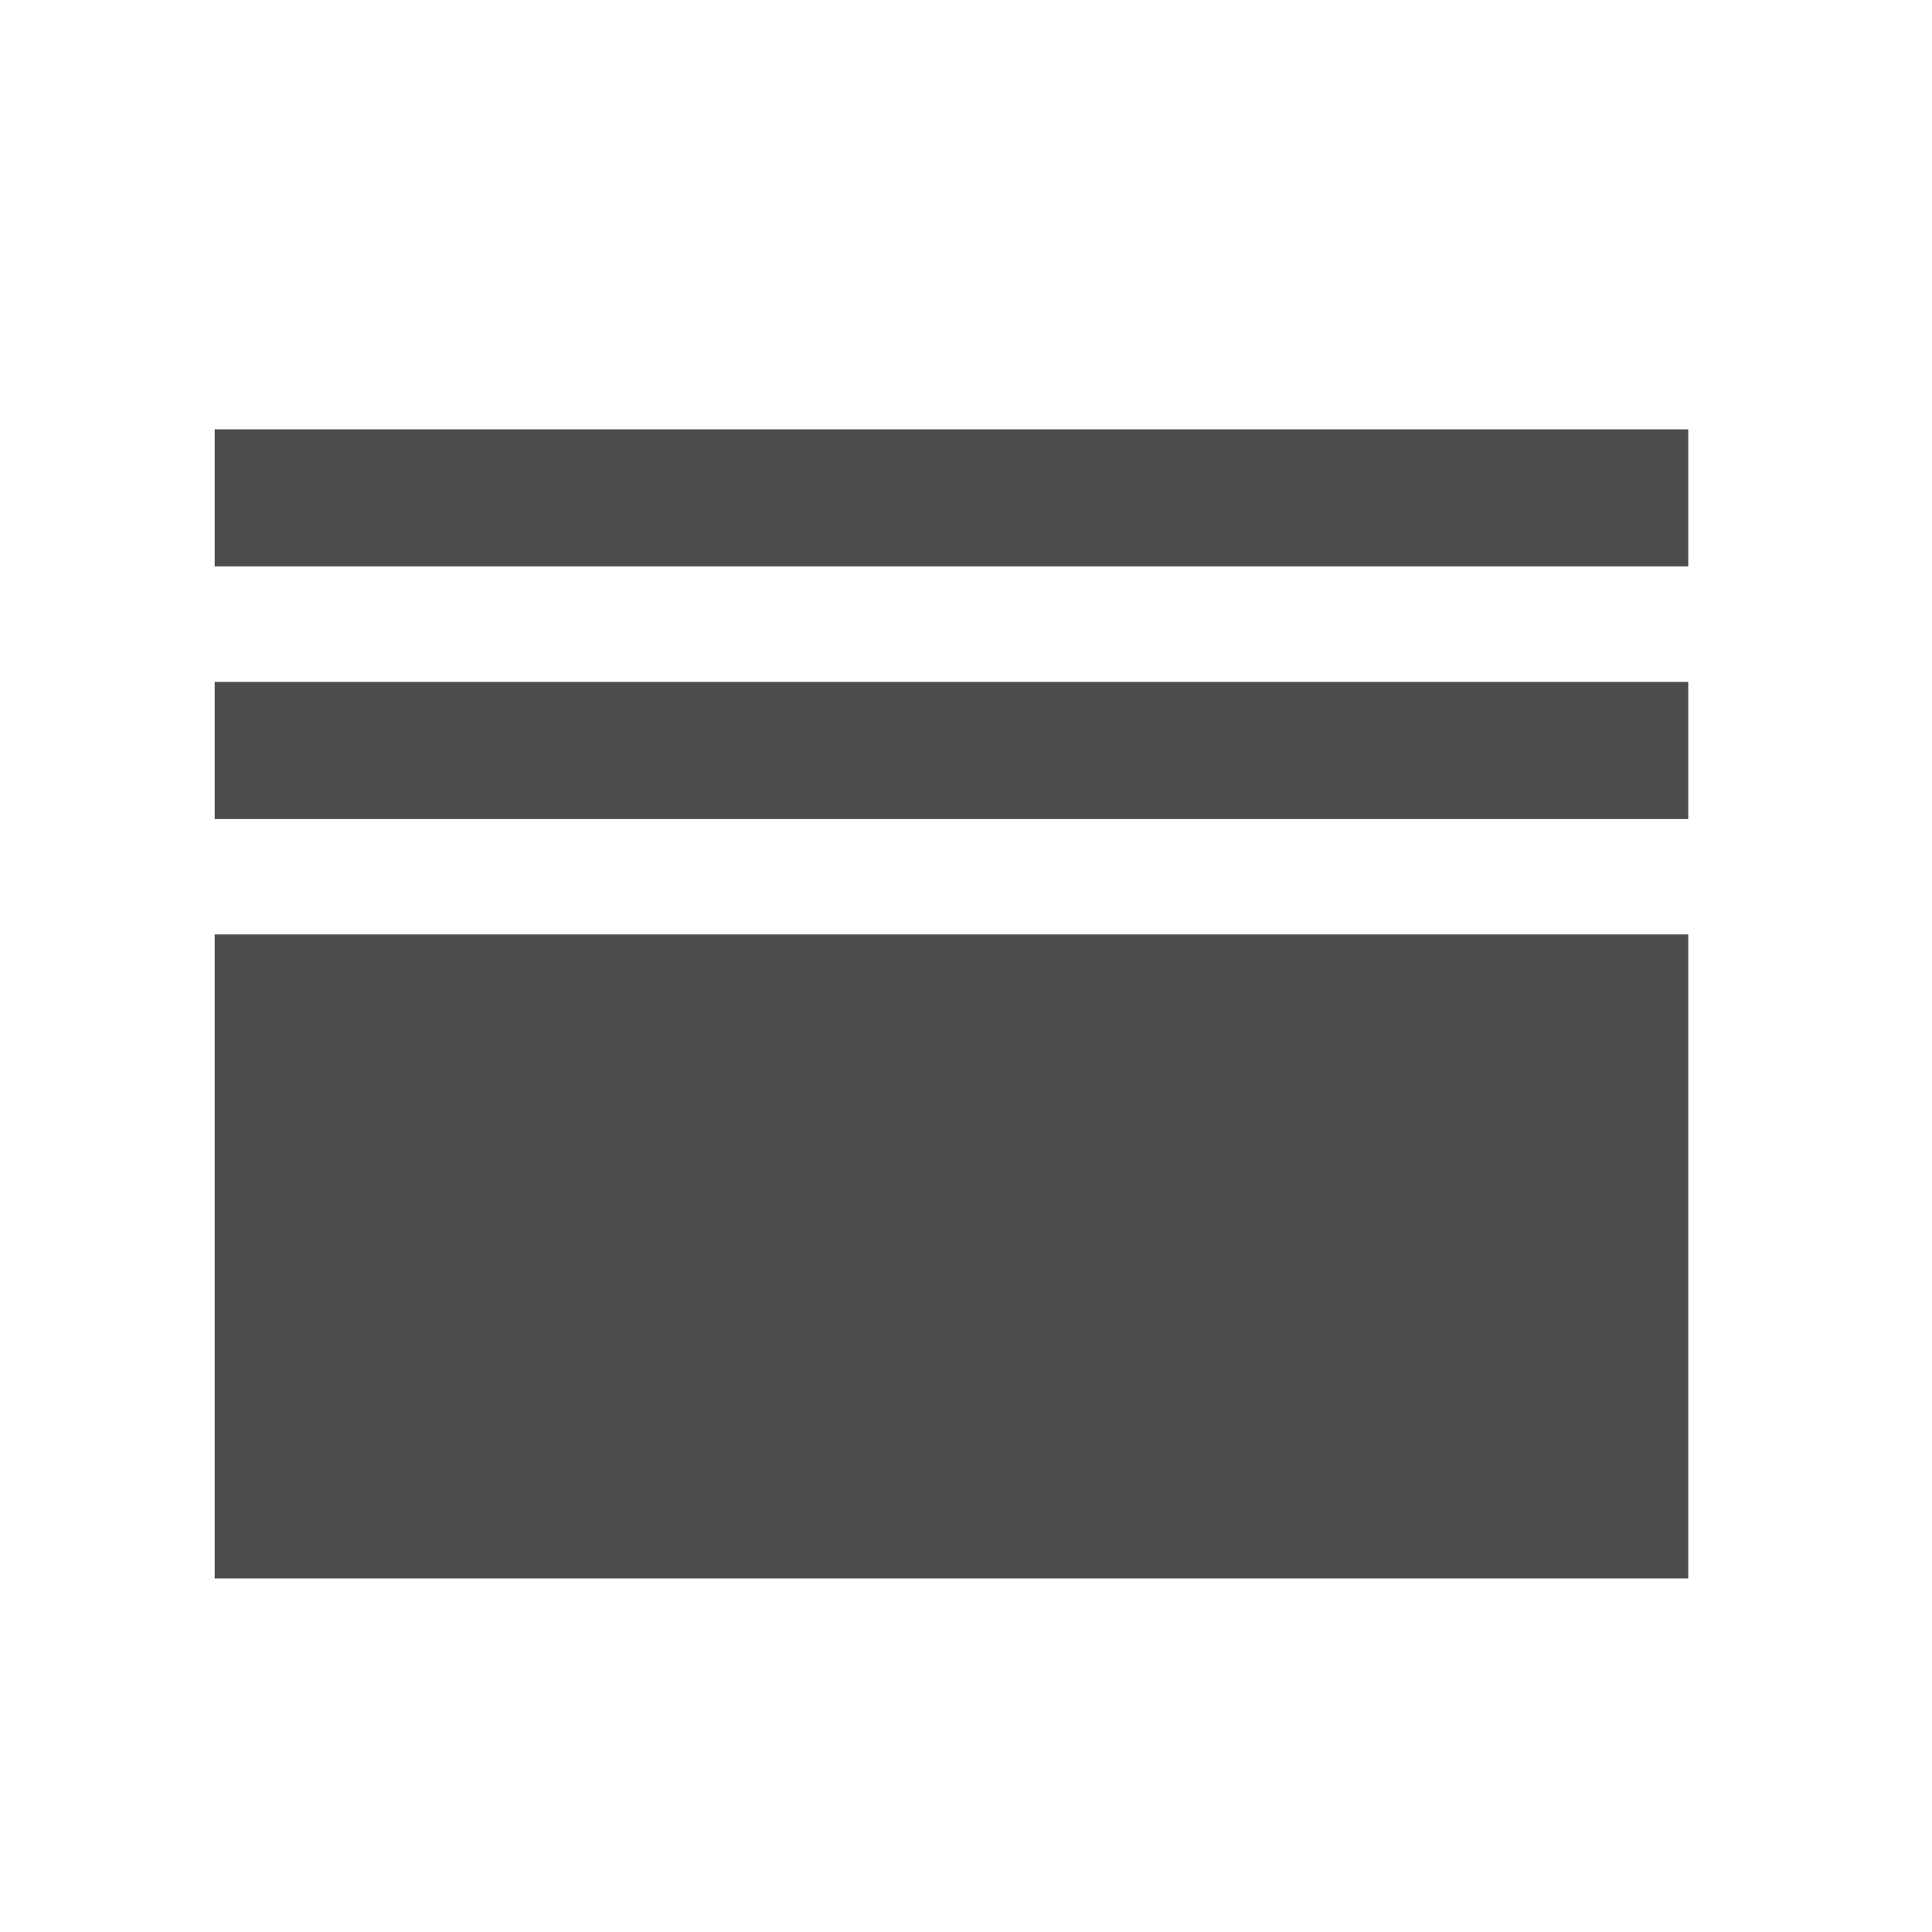<svg width="18" height="18" viewBox="0 0 18 18" fill="none" xmlns="http://www.w3.org/2000/svg">
<path d="M2 14.706V8.706H15.729V14.706H2ZM2 7.631V6.353H15.729V7.631H2ZM2 5.277V4H15.729V5.277H2Z" fill="#4F4C4C"/>
</svg>
